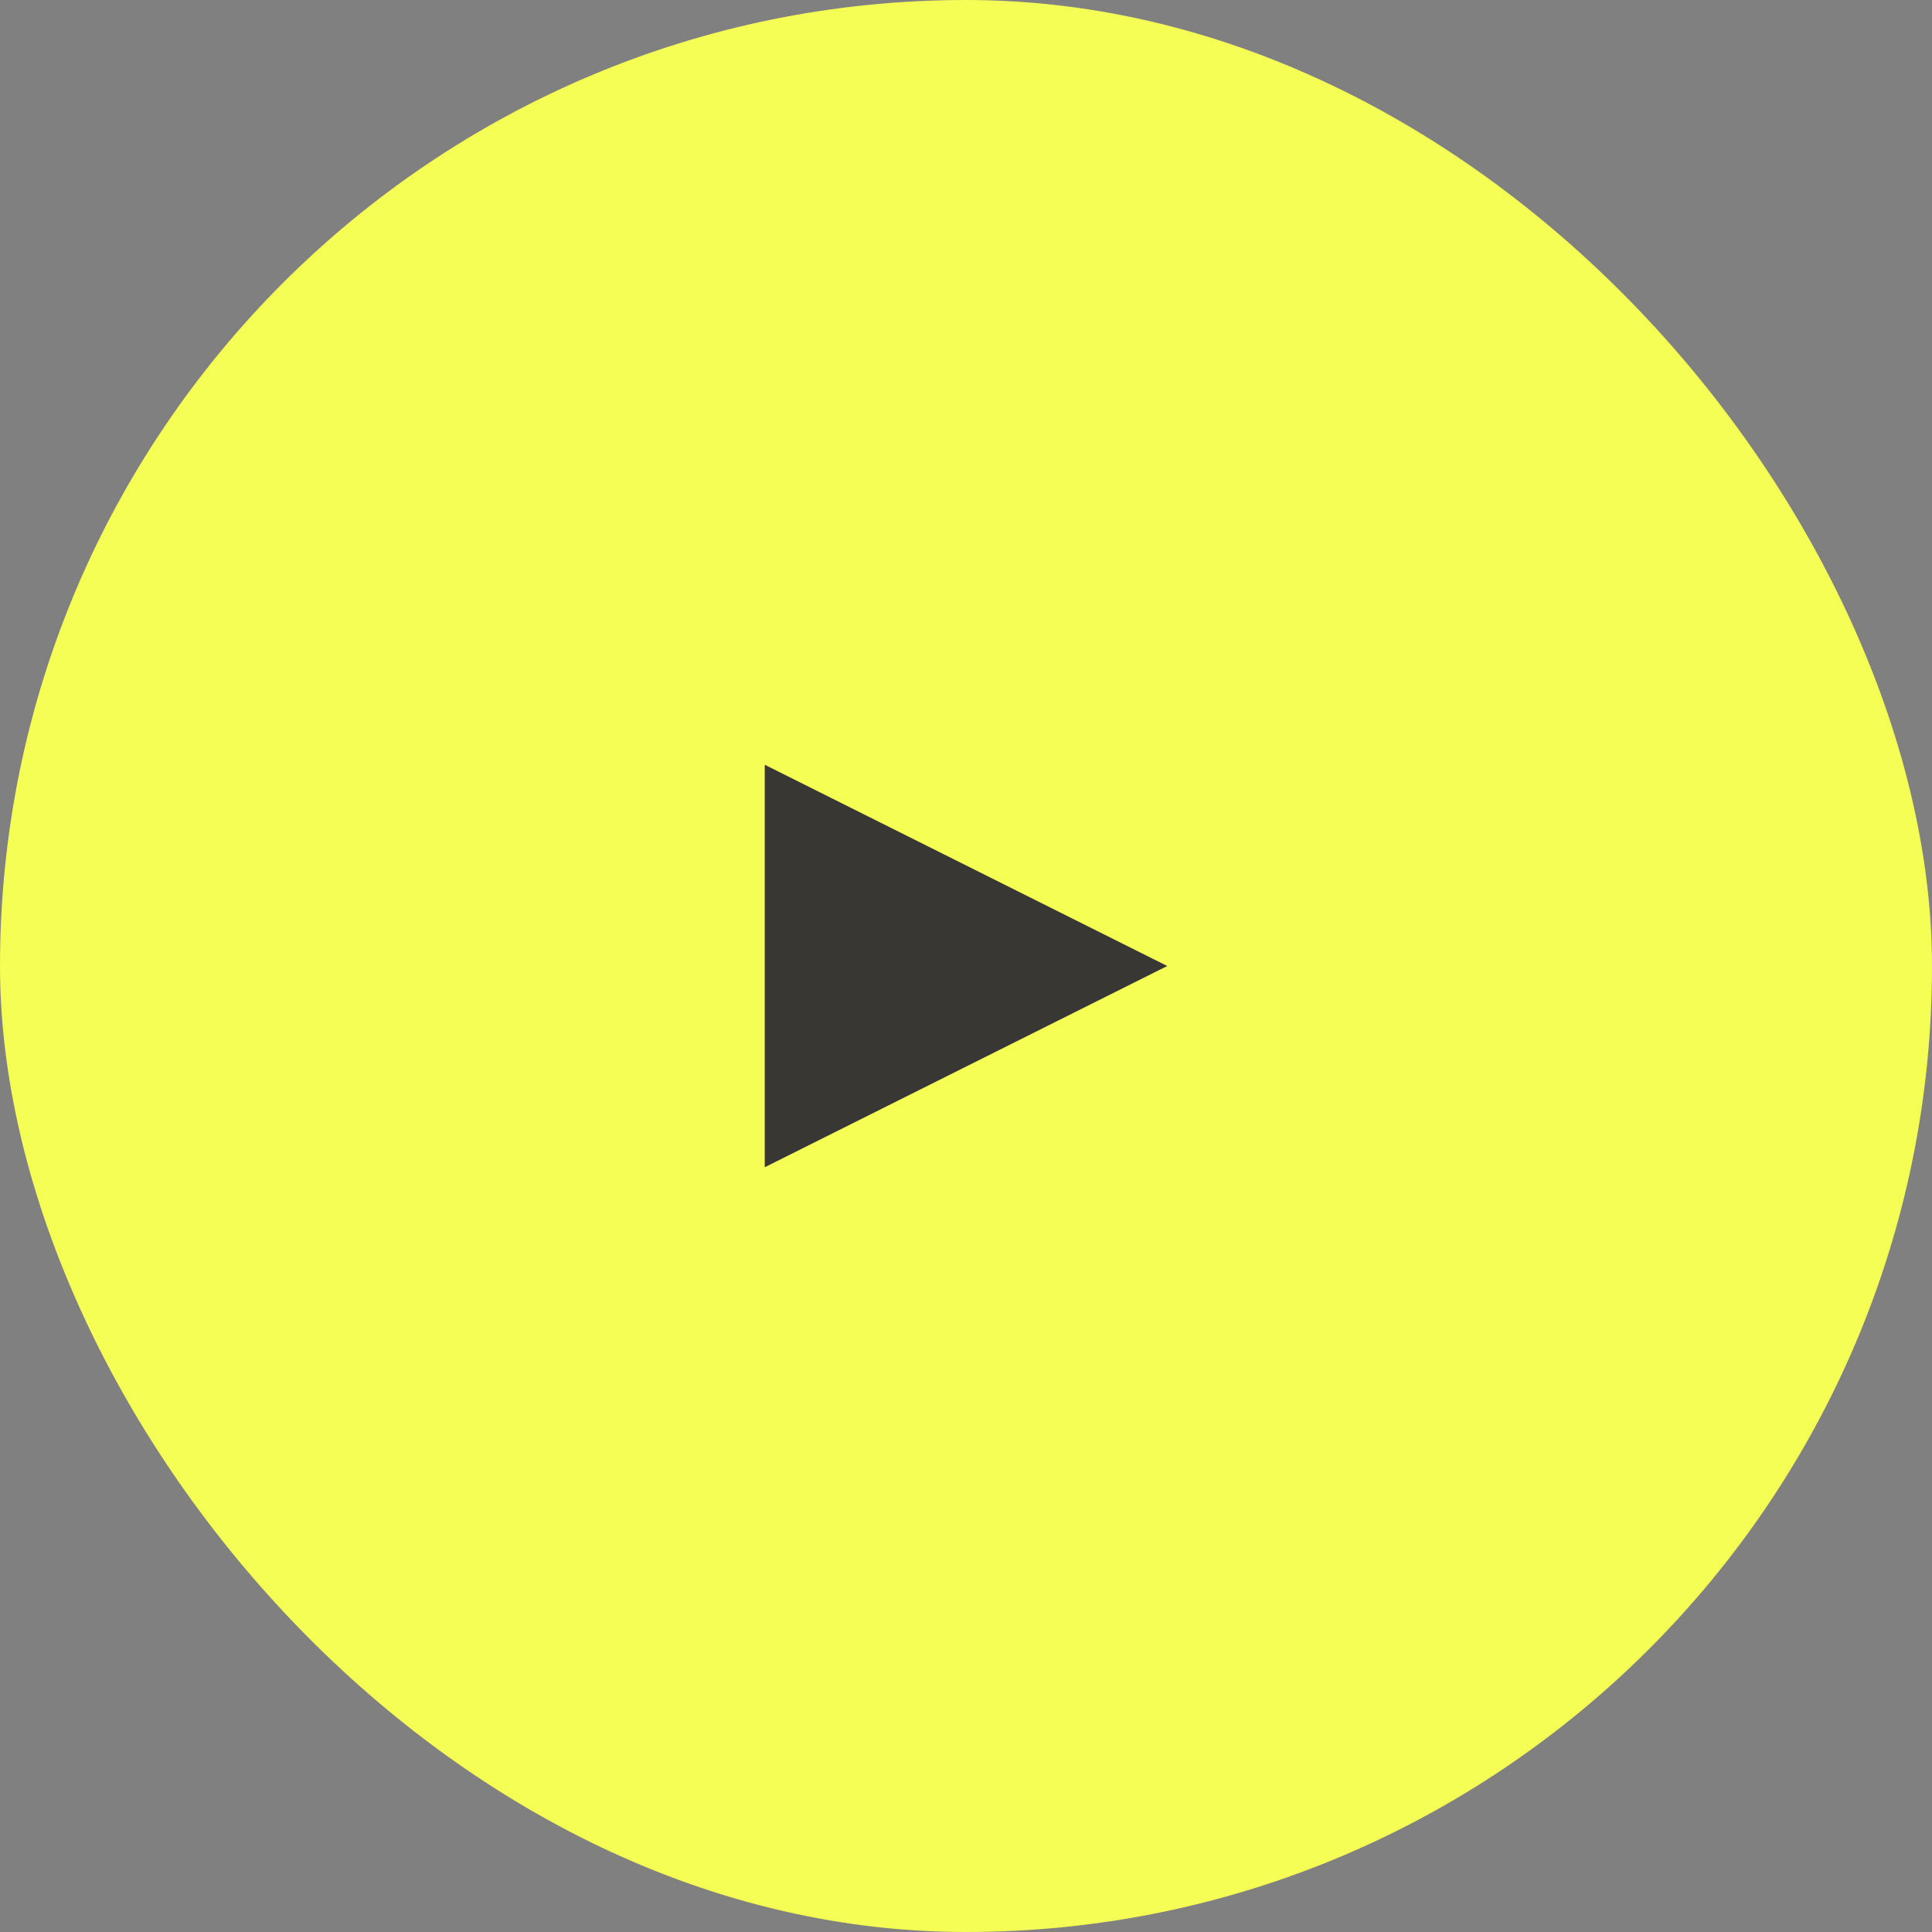 <svg width="48" height="48" xmlns="http://www.w3.org/2000/svg">
    <rect width="100%" height="100%" fill="#808080" stroke="none"/>
    <g fill="none" fill-rule="evenodd">
        <rect fill="#F4FE55" width="48" height="48" rx="24"/>
        <path fill="#383733" d="m29 24-10 5V19z"/>
    </g>
</svg>
